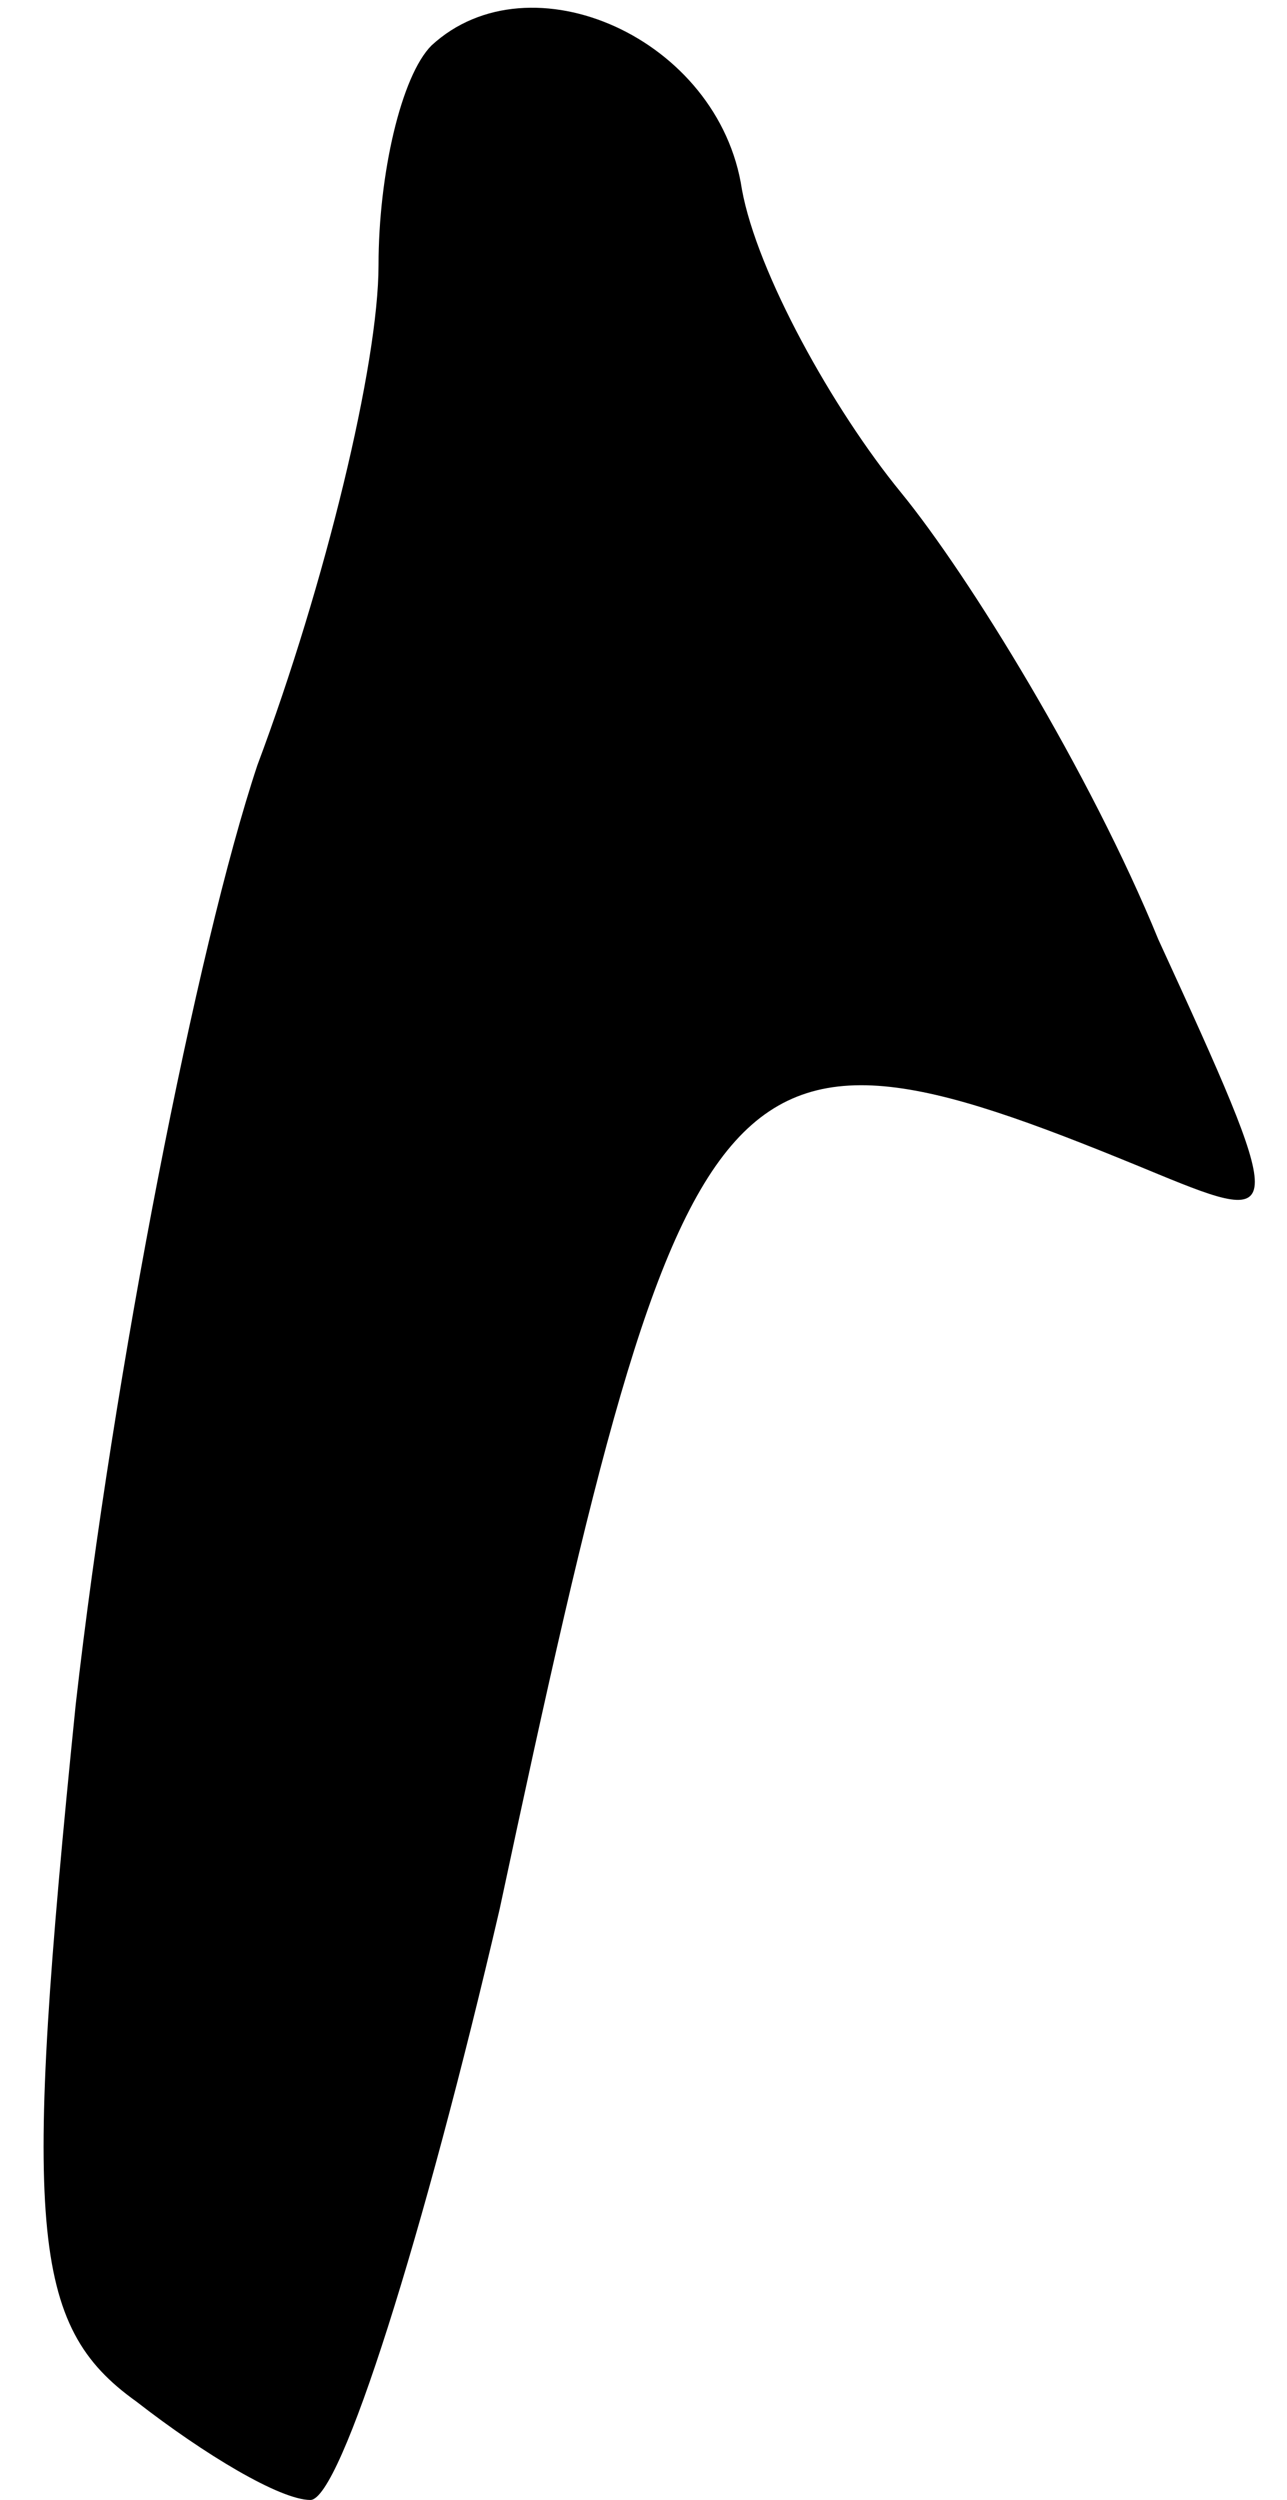 <?xml version="1.0" standalone="no"?>
<!DOCTYPE svg PUBLIC "-//W3C//DTD SVG 20010904//EN"
 "http://www.w3.org/TR/2001/REC-SVG-20010904/DTD/svg10.dtd">
<svg version="1.0" xmlns="http://www.w3.org/2000/svg"
 width="17pt" height="33pt" viewBox="0 0 17 33"
 preserveAspectRatio="xMidYMid meet">
<g transform="translate(0,33) scale(0.1,-0.1)"
fill="#000000" stroke="none">
<path fill="#000000" stroke="none" d="M57 324 c-4 -4 -7 -17 -7 -29 0 -13 -7
-42 -16 -66 -8 -24 -19 -80 -24 -124 -7 -69 -6 -82 8 -92 9 -7 19 -13 23 -13
4 0 15 35 25 78 25 117 29 121 87 97 17 -7 17 -6 0 31 -9 22 -25 48 -34 59 -9
11 -19 29 -21 40 -3 20 -28 31 -41 19z"/>
</g>
</svg>
